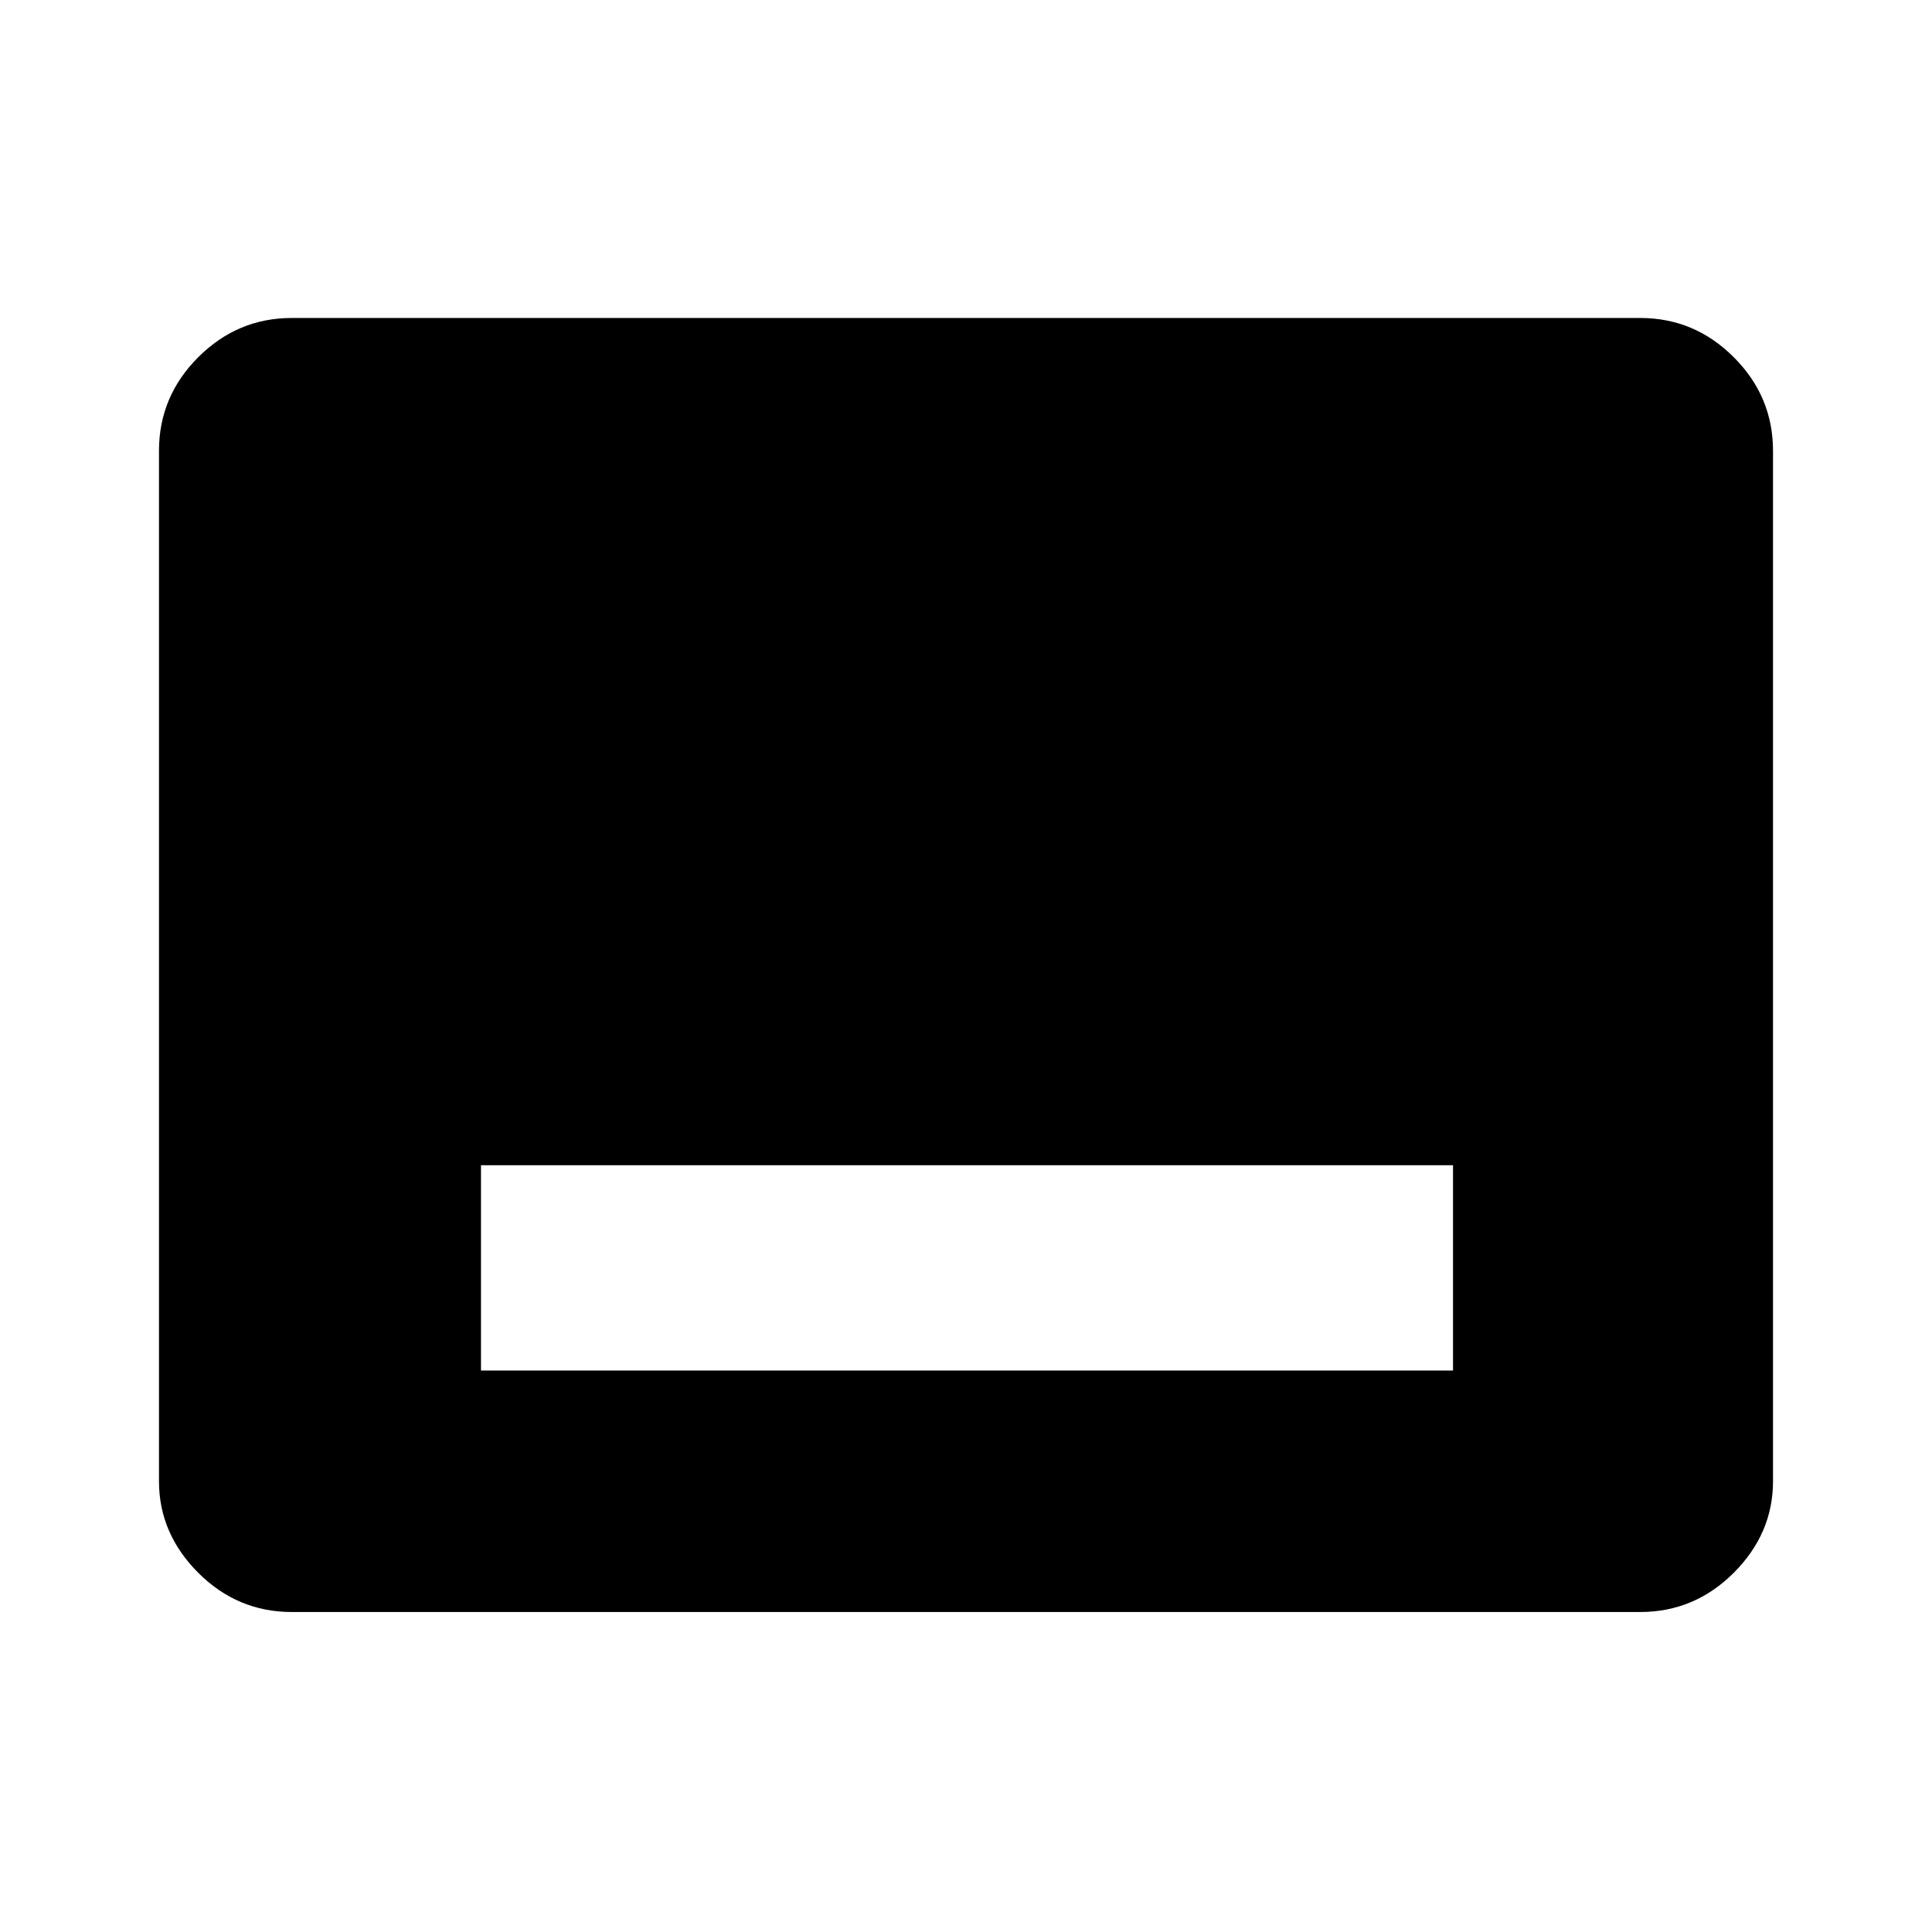 <svg xmlns="http://www.w3.org/2000/svg" height="48" width="48"><path d="M11.95 34.05H36.1v-5.1H11.95Zm-4.7 6q-1.35 0-2.325-.975Q3.95 38.1 3.95 36.8V11.2q0-1.35.975-2.325Q5.9 7.9 7.25 7.9h33.5q1.35 0 2.325.975.975.975.975 2.325v25.6q0 1.3-.975 2.275-.975.975-2.325.975Z"/></svg>